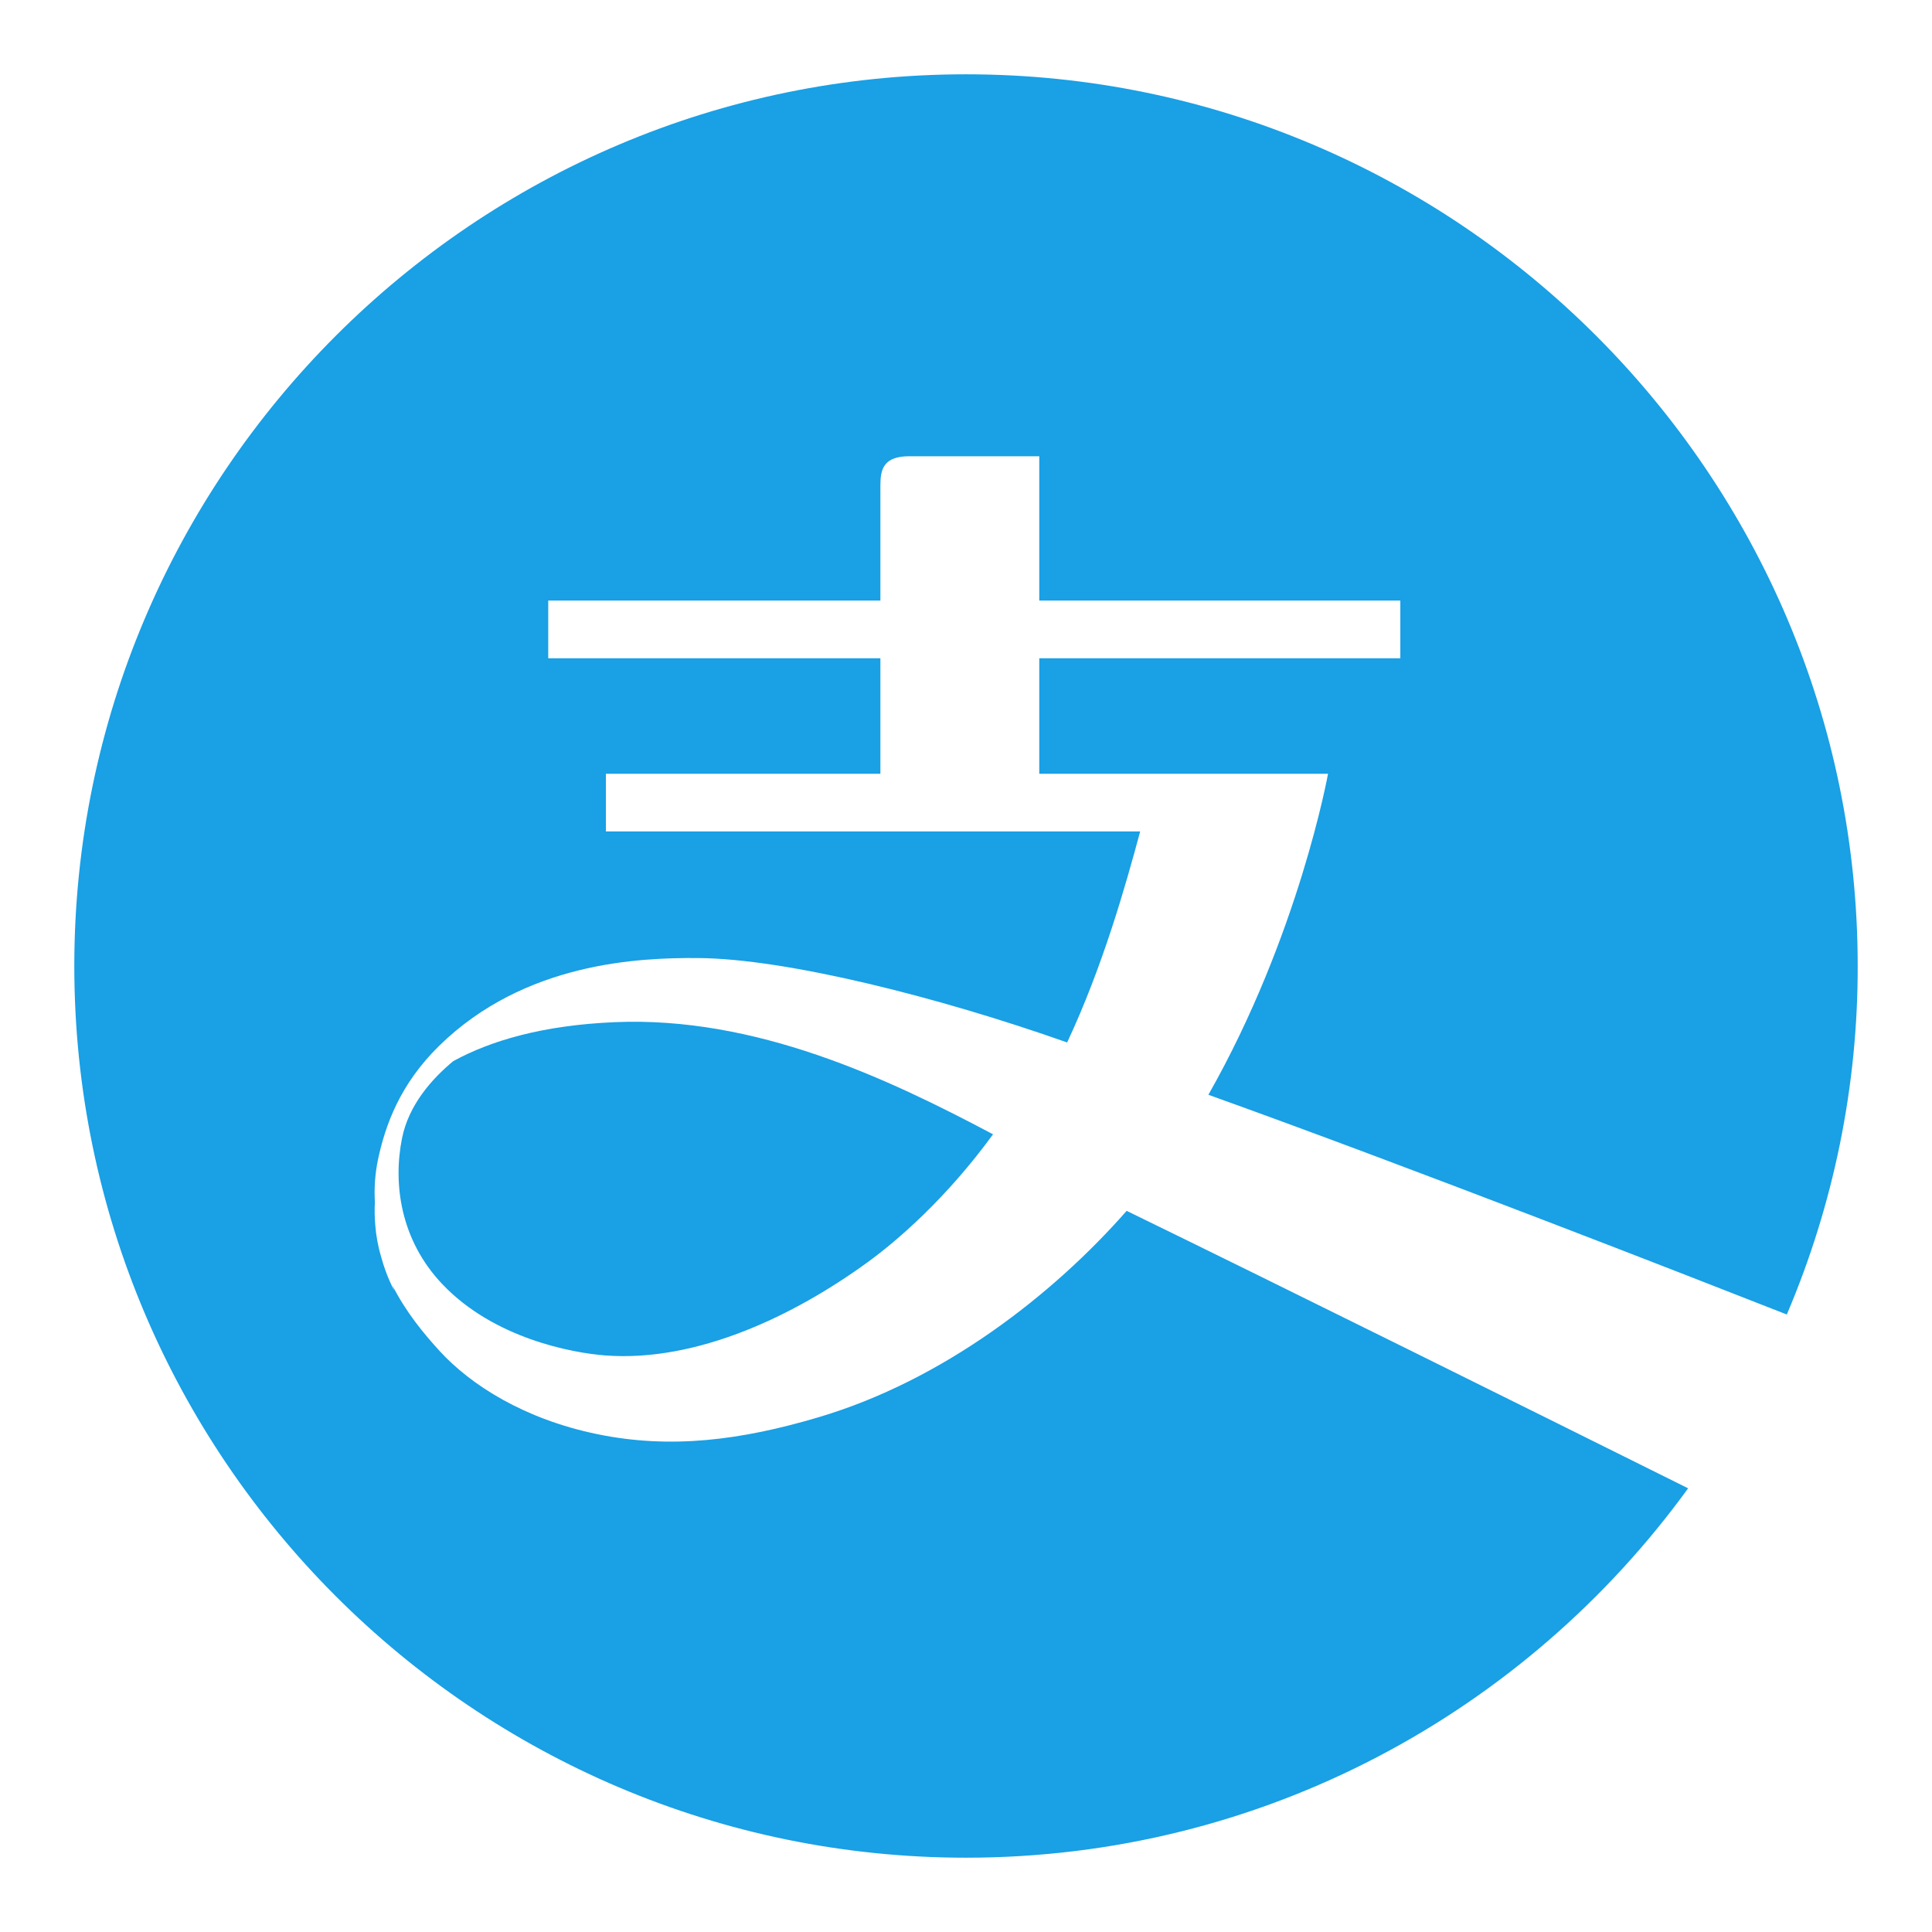 <?xml version="1.0" encoding="UTF-8"?>
<svg width="26px" height="26px" viewBox="0 0 26 26" version="1.1" xmlns="http://www.w3.org/2000/svg" xmlns:xlink="http://www.w3.org/1999/xlink">
    <!-- Generator: Sketch 52.2 (67145) - http://www.bohemiancoding.com/sketch -->
    <title>icon_支付宝</title>
    <desc>Created with Sketch.</desc>
    <g id="icon_支付宝" stroke="none" stroke-width="1" fill="none" fill-rule="evenodd">
        <g>
            <rect id="矩形" x="0" y="0" width="26" height="26"></rect>
            <path d="M24.046,17.69 C24.678,16.206 25.003,14.612 25,13 C25,6.384 19.616,1 13,1 C6.384,1 1,6.384 1,13 C1,19.616 6.384,25 13,25 C16.994,25 20.535,23.039 22.718,20.029 C20.655,19.003 17.256,17.315 15.162,16.295 C14.163,17.433 12.687,18.577 11.018,19.072 C9.971,19.383 9.025,19.504 8.037,19.3 C7.059,19.099 6.338,18.641 5.918,18.183 C5.704,17.95 5.457,17.65 5.28,17.296 C5.296,17.342 5.307,17.369 5.307,17.369 C5.307,17.369 5.205,17.192 5.128,16.911 C5.087,16.771 5.061,16.629 5.05,16.485 C5.042,16.383 5.039,16.281 5.045,16.179 C5.034,15.989 5.047,15.802 5.085,15.614 C5.184,15.14 5.385,14.588 5.91,14.074 C7.059,12.949 8.599,12.887 9.397,12.893 C10.578,12.901 12.633,13.418 14.361,14.029 C14.84,13.008 15.148,11.918 15.344,11.189 L8.154,11.189 L8.154,10.413 L11.848,10.413 L11.848,8.859 L7.378,8.859 L7.378,8.082 L11.848,8.082 L11.848,6.529 C11.848,6.314 11.891,6.14 12.237,6.14 L13.986,6.14 L13.986,8.082 L18.845,8.082 L18.845,8.859 L13.986,8.859 L13.986,10.413 L17.872,10.413 C17.872,10.413 17.481,12.587 16.262,14.733 C18.968,15.703 22.779,17.192 24.046,17.69 Z M8.27,13.756 C7.302,13.798 6.606,14.004 6.1,14.28 C5.81,14.52 5.501,14.87 5.411,15.315 C5.287,15.925 5.386,16.687 5.955,17.284 C6.645,18.01 7.696,18.207 8.147,18.241 C9.379,18.334 10.69,17.705 11.678,16.985 C12.066,16.703 12.729,16.136 13.364,15.265 C11.943,14.511 10.17,13.674 8.27,13.756 Z" id="Fill-1" fill="#19A0E5"></path>
        </g>
    </g>
</svg>